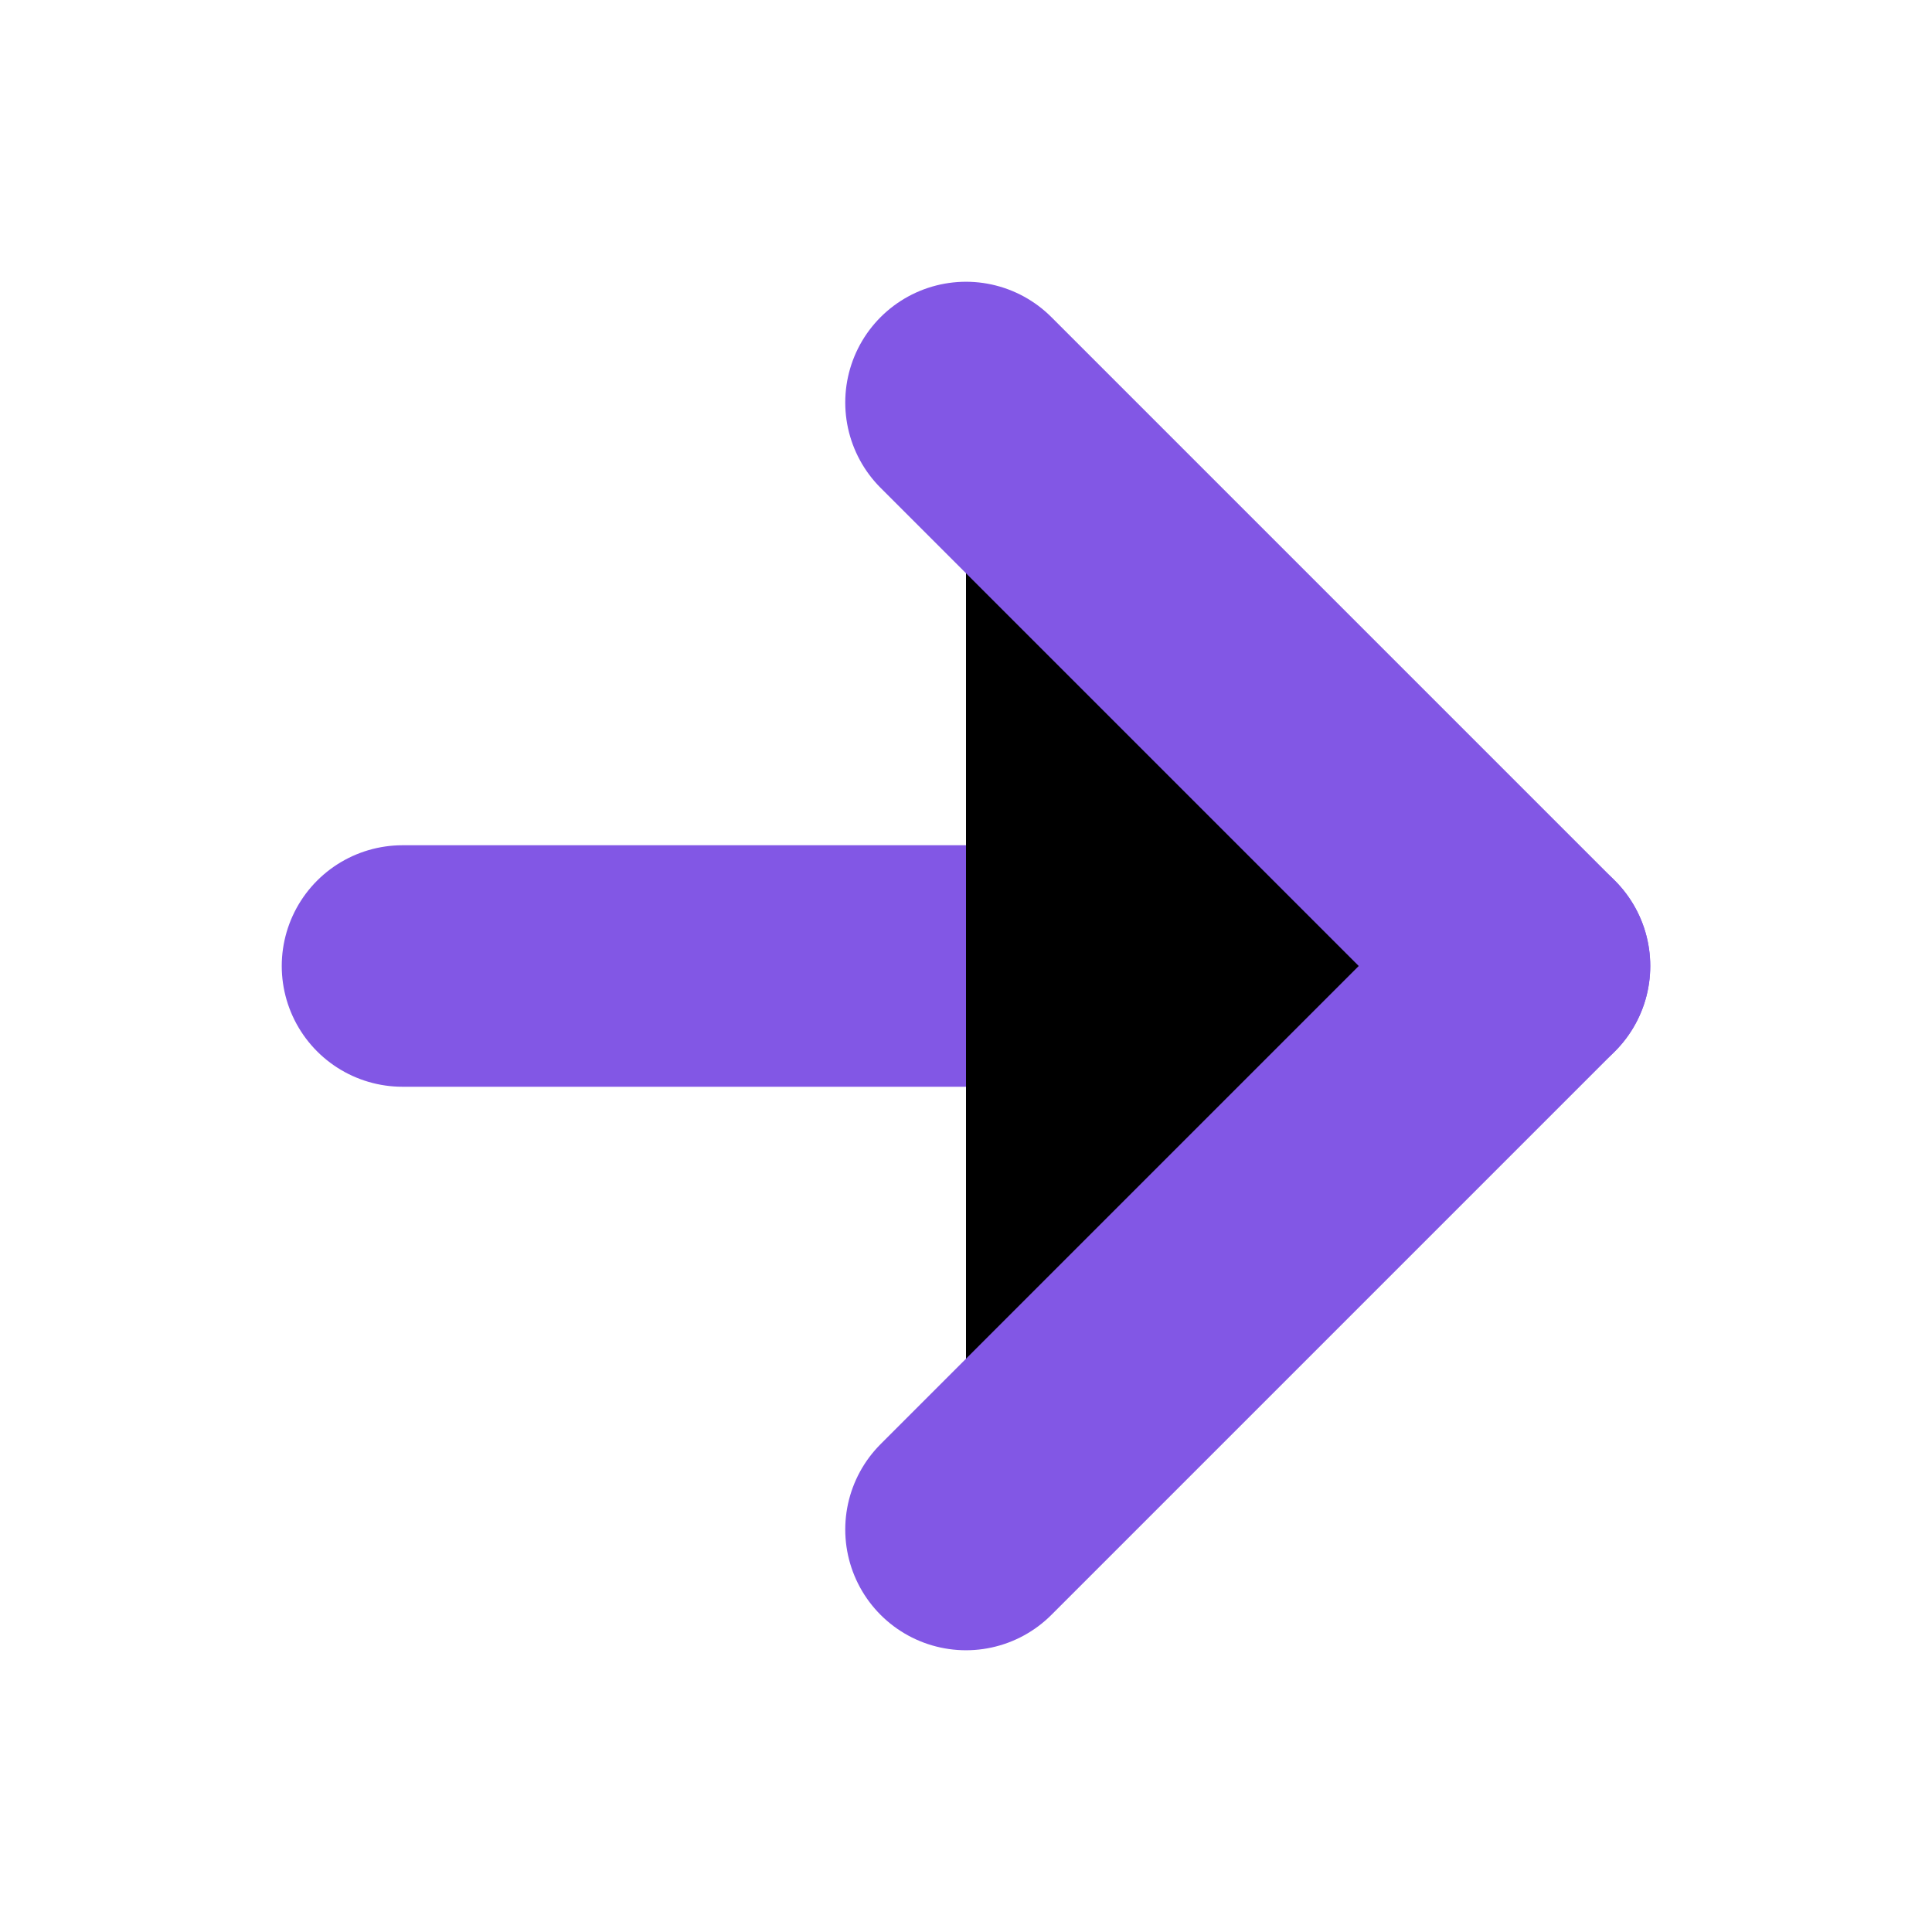 <svg xmlns="http://www.w3.org/2000/svg" width="24" height="24" viewBox="0 0 24 24" stroke="#8257e5" stroke-width="3" stroke-linecap="round" stroke-linejoin="round" class="feather feather-arrow-right"><line x1="5" y1="12" x2="19" y2="12"></line><polyline points="12 5 19 12 12 19"></polyline></svg>